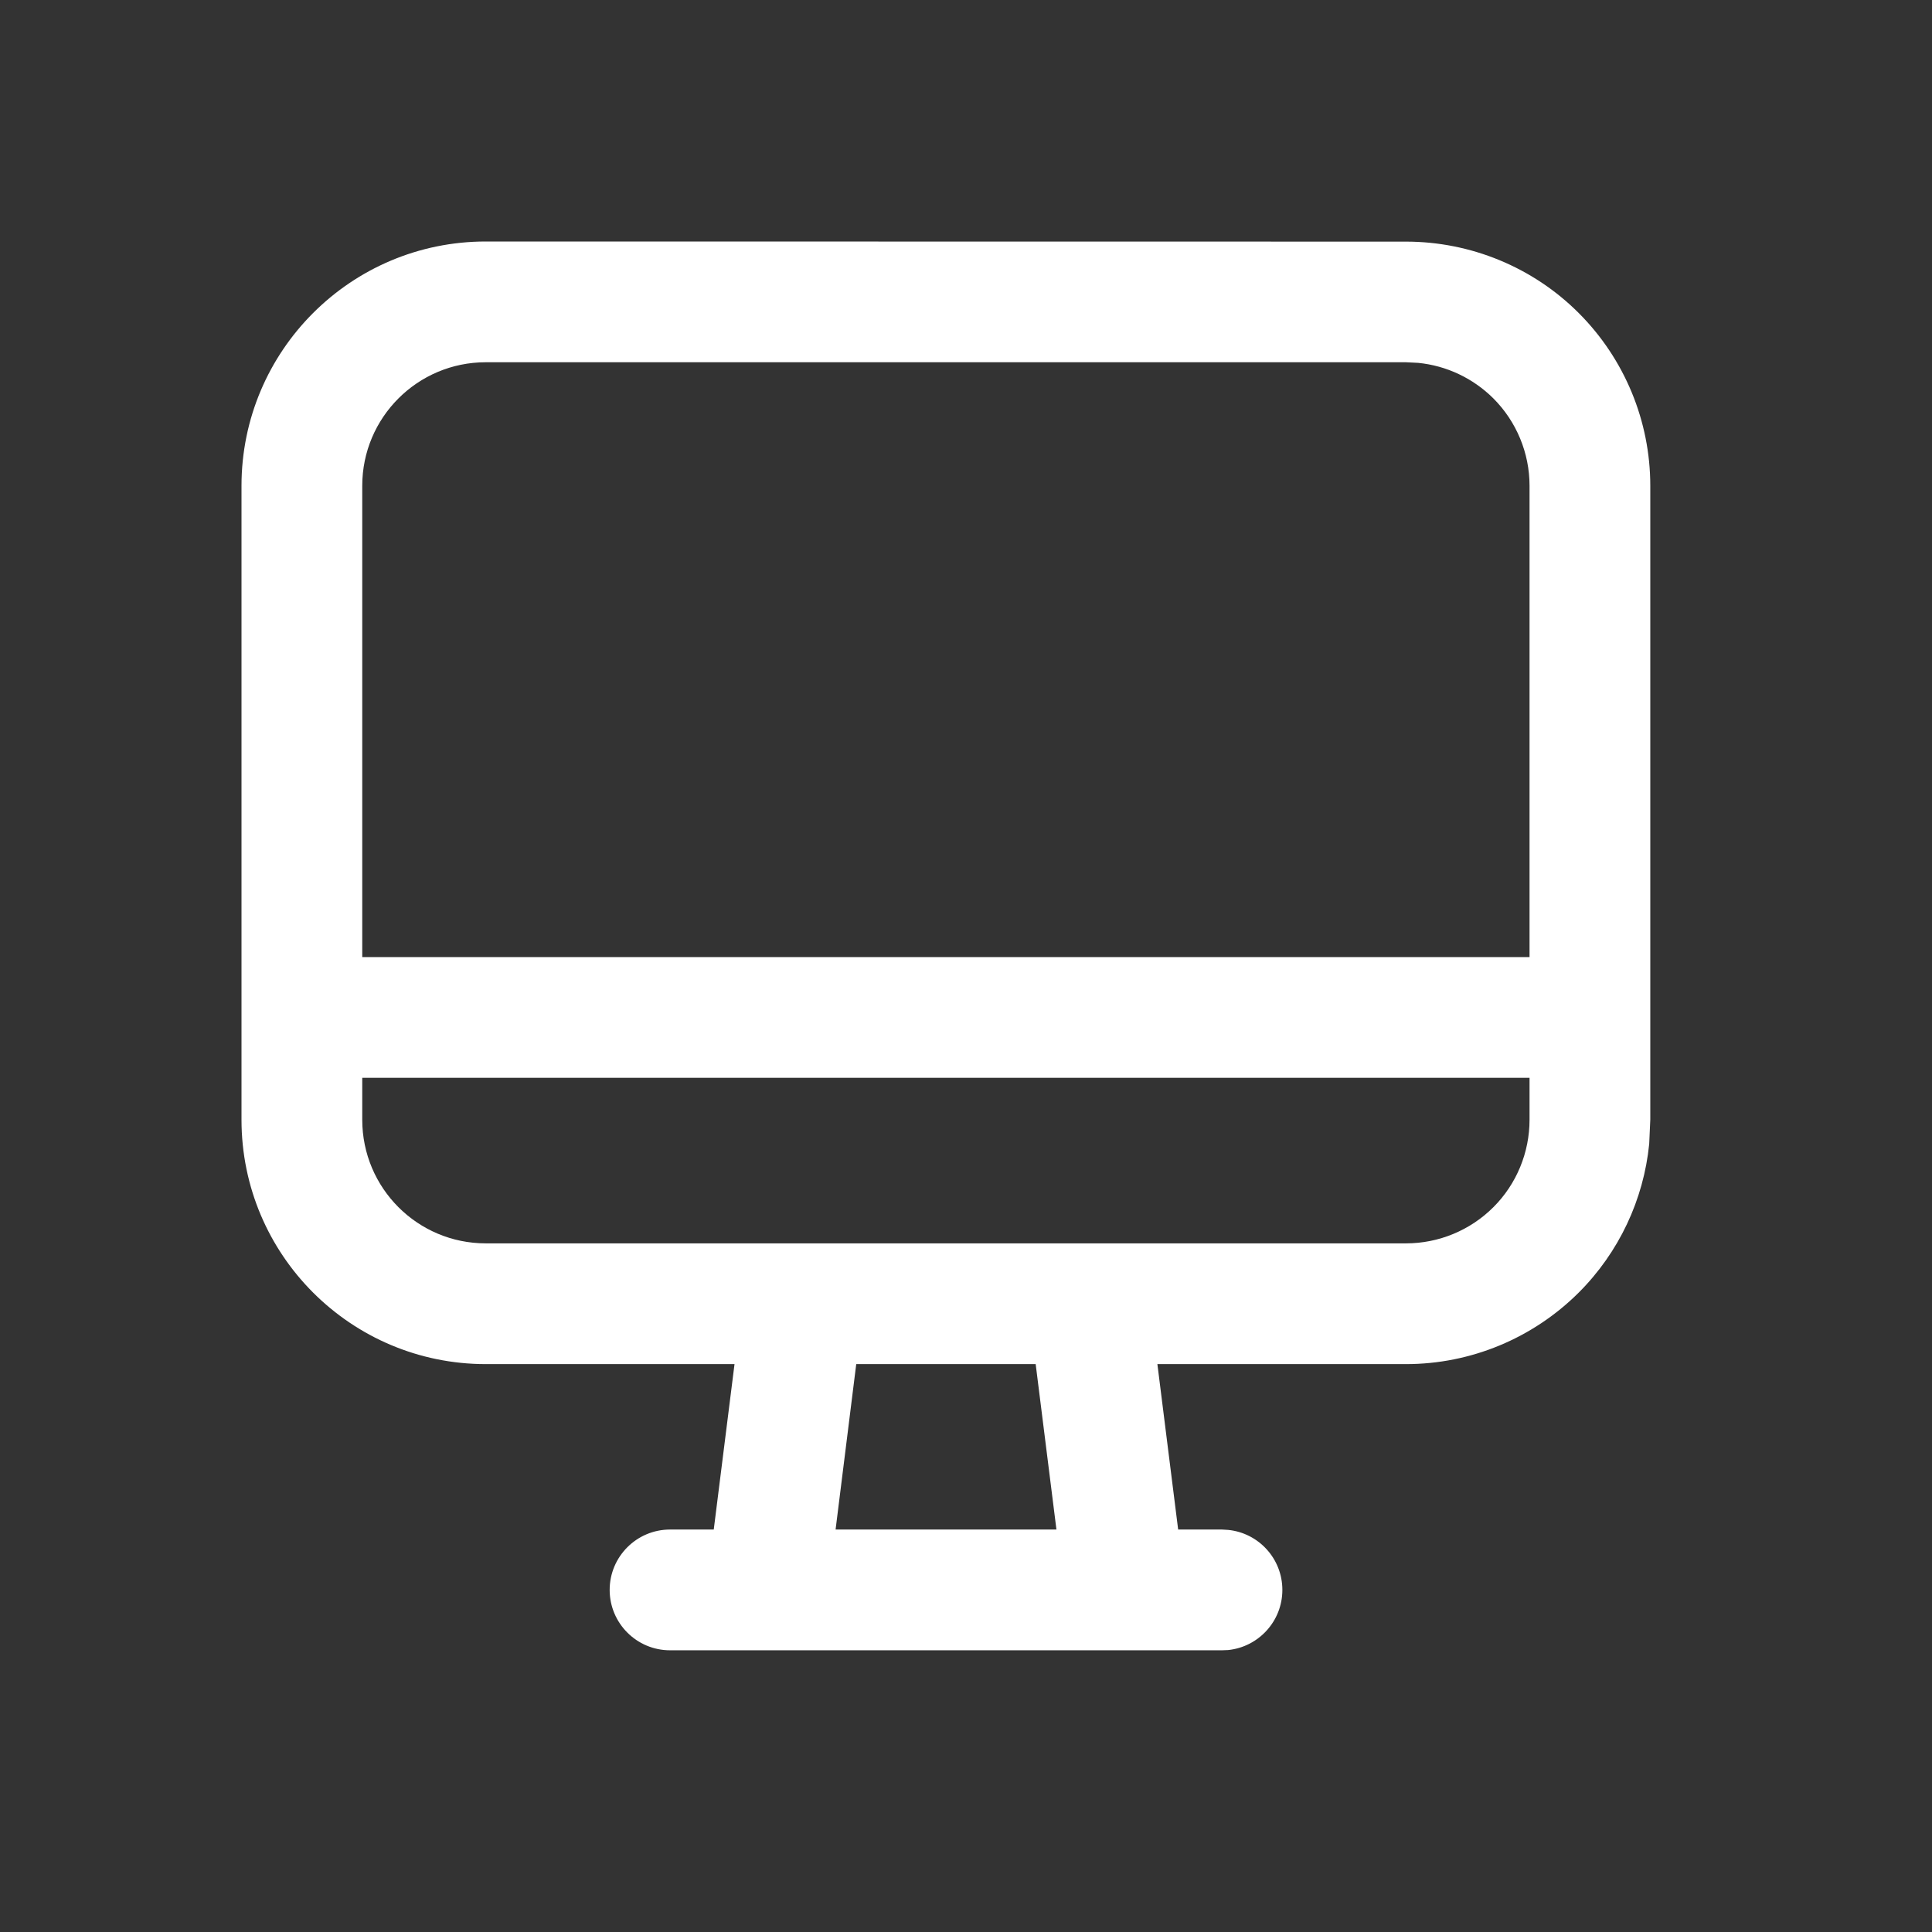 <svg width="16" height="16" viewBox="0 0 16 16" fill="none" xmlns="http://www.w3.org/2000/svg">
<rect x="0" y="0" width="16" height="16" fill="#333333" stroke="none"/>
<path fill-rule="evenodd" clip-rule="evenodd" d="M11.643 2.001C12.18 2.001 12.695 2.213 13.074 2.592C13.454 2.972 13.667 3.487 13.667 4.023V9.272L13.658 9.473C13.612 9.936 13.407 10.372 13.075 10.704C12.695 11.083 12.181 11.297 11.644 11.297H9.585L9.757 12.667H10.12L10.171 12.67C10.423 12.695 10.62 12.908 10.62 13.167C10.62 13.426 10.423 13.639 10.171 13.665L10.12 13.667H5.549C5.273 13.667 5.049 13.443 5.049 13.167C5.049 12.891 5.273 12.667 5.549 12.667H5.911L6.083 11.297H4.023C2.906 11.297 2 10.391 2 9.273V4.023C2 2.906 2.906 2 4.023 2L11.643 2.001ZM6.92 12.667H8.749L8.577 11.297H7.091L6.92 12.667ZM3 9.273C3 9.839 3.458 10.297 4.023 10.297H11.644C11.915 10.297 12.176 10.189 12.368 9.997C12.56 9.805 12.667 9.544 12.667 9.273V8.926H3V9.273ZM4.023 3C3.458 3 3 3.458 3 4.023V7.926H12.667V4.023C12.667 3.752 12.559 3.491 12.367 3.299C12.199 3.132 11.979 3.028 11.744 3.005L11.643 3H4.023Z" fill="white"/>
</svg>
